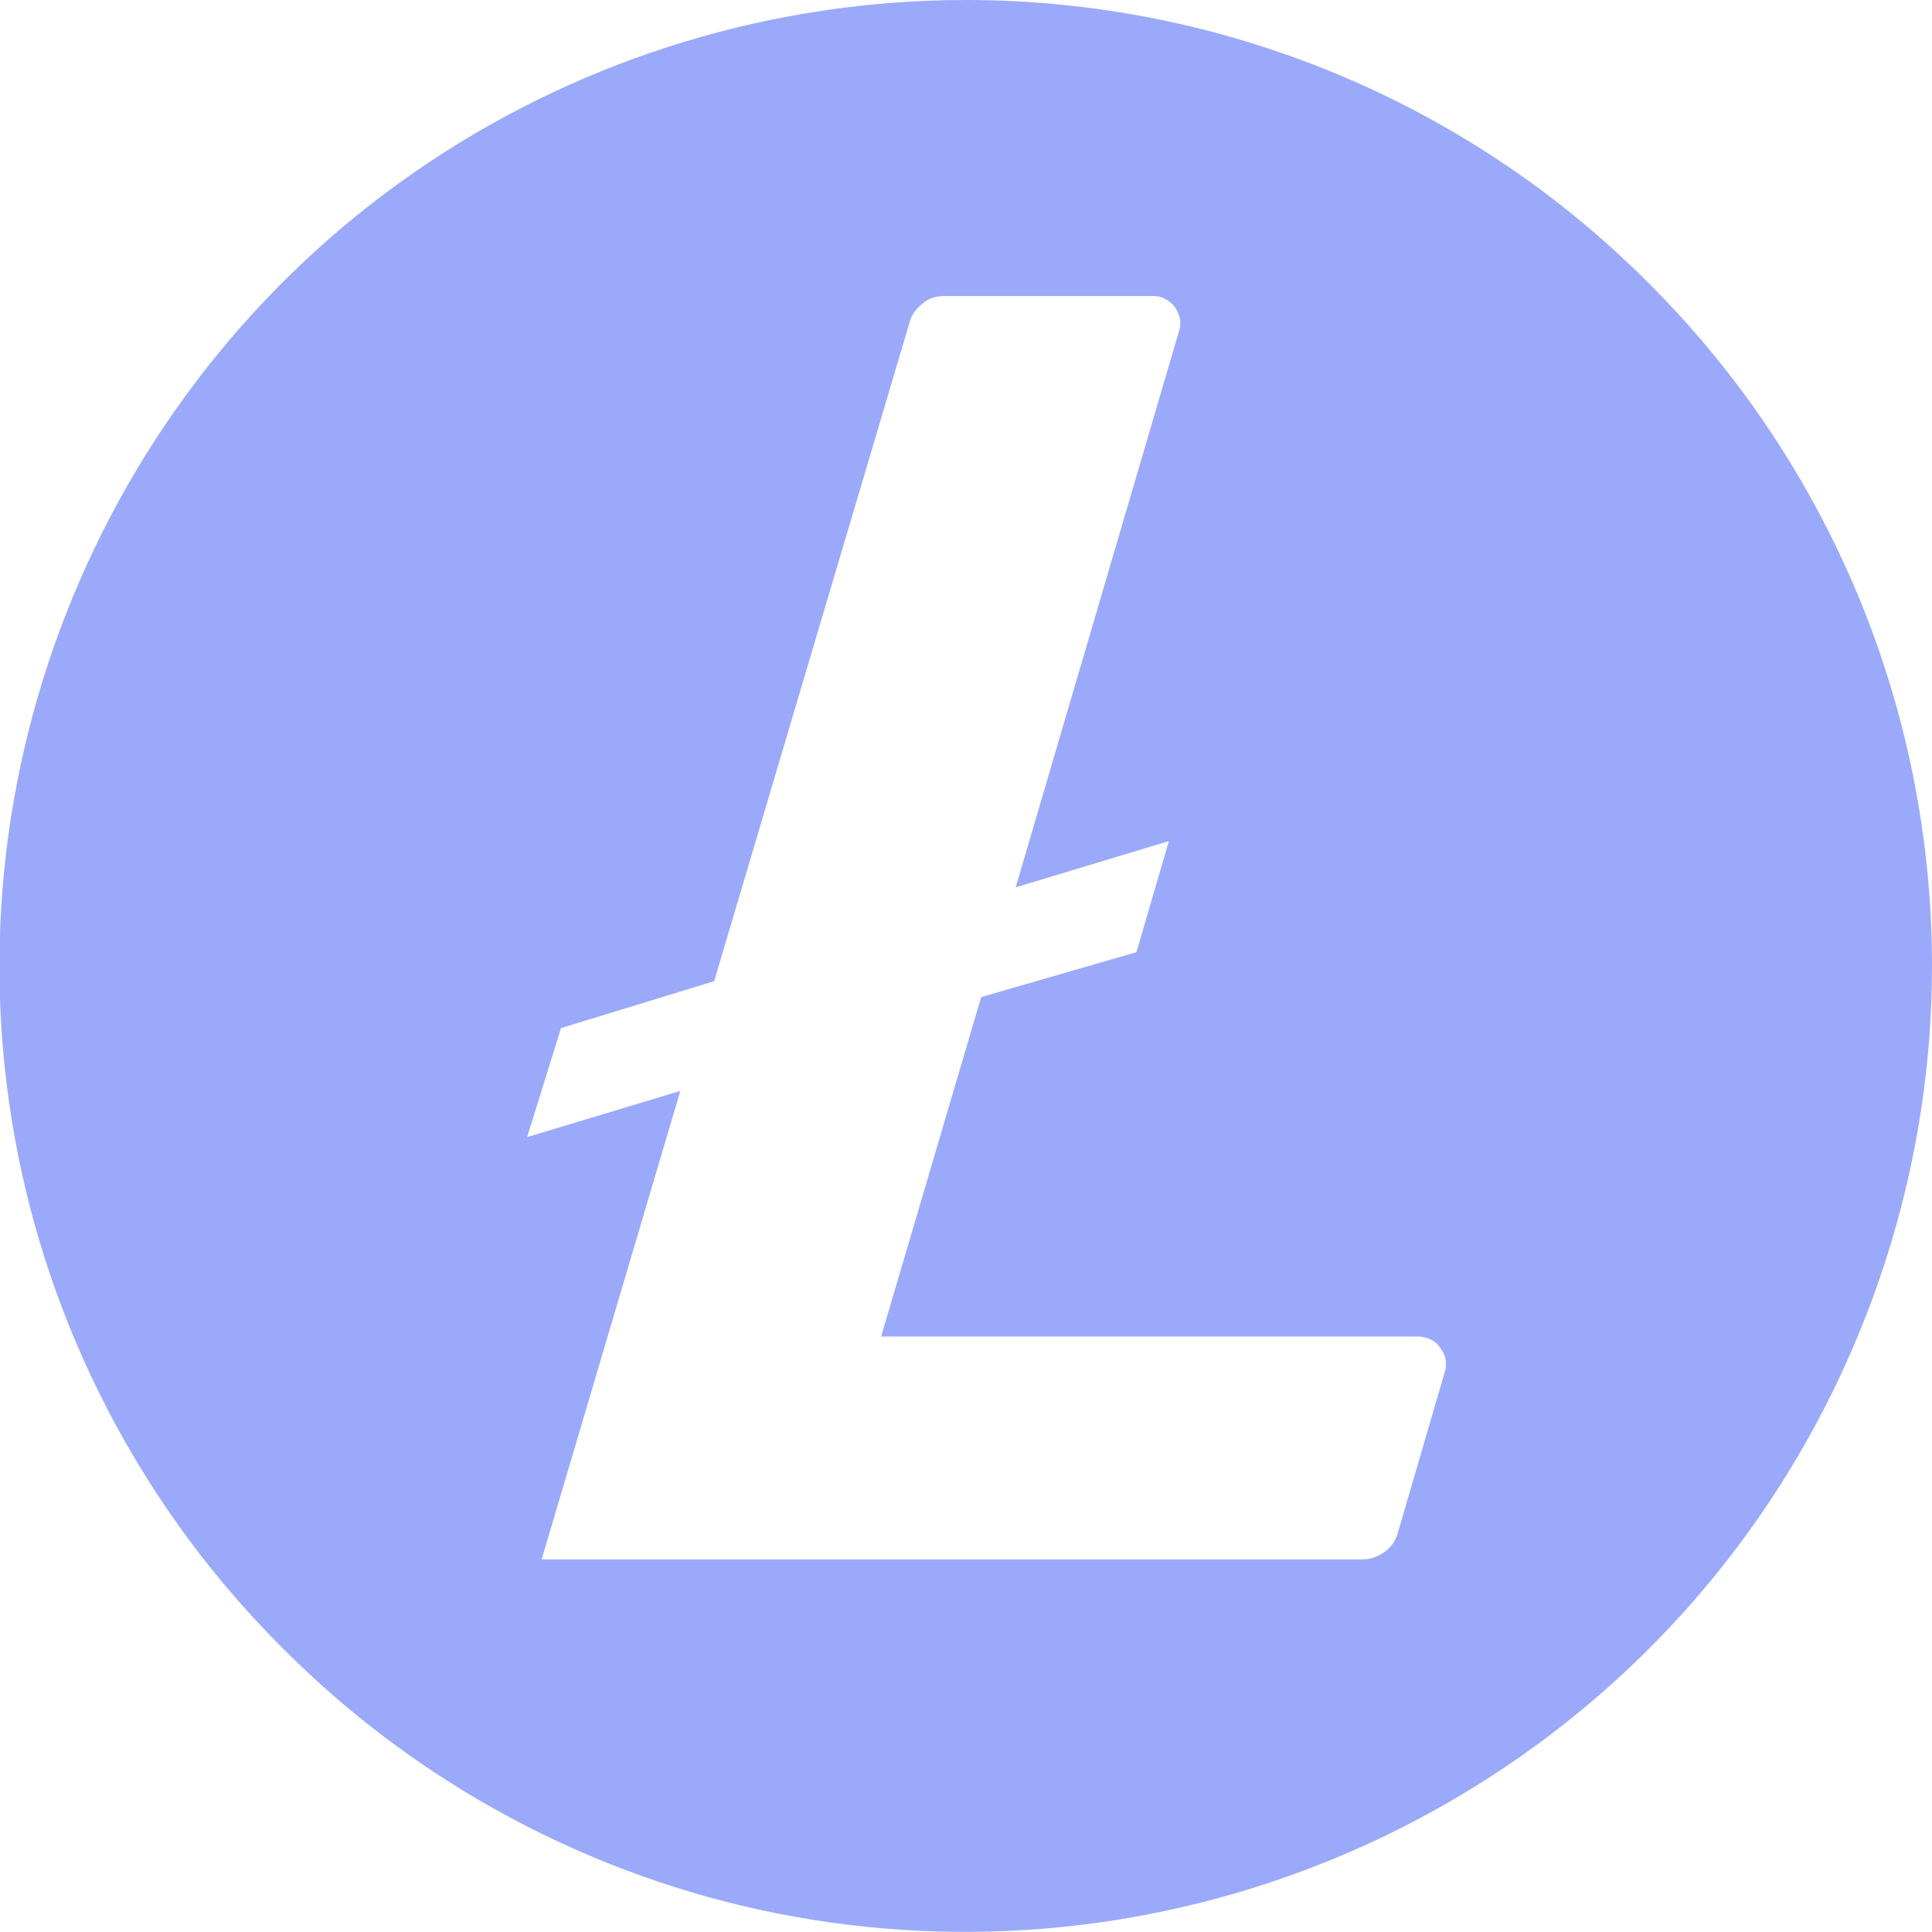 <svg width="28" height="28" viewBox="0 0 28 28" fill="none" xmlns="http://www.w3.org/2000/svg" xmlns:xlink="http://www.w3.org/1999/xlink">
	<desc>
			Created with Pixso.
	</desc>
	<defs>
		<clipPath id="clip177_11">
			<rect id="simple-icons:litecoin" width="28" height="28" fill="white" fill-opacity="0"/>
		</clipPath>
	</defs>
	<rect id="simple-icons:litecoin" width="28" height="28" fill="#FFFFFF" fill-opacity="0"/>
	<g clip-path="url(#clip177_11)">
		<path id="Vector" d="M14 0C11.23 0 8.52 0.82 6.22 2.35C3.91 3.89 2.12 6.08 1.06 8.64C0 11.2 -0.28 14.01 0.26 16.73C0.8 19.44 2.14 21.94 4.1 23.89C6.05 25.85 8.55 27.19 11.26 27.73C13.98 28.27 16.79 27.99 19.35 26.93C21.91 25.87 24.1 24.08 25.64 21.77C27.17 19.47 28 16.76 28 14C28 10.28 26.52 6.72 23.89 4.1C21.27 1.47 17.71 0 14 0ZM13.69 4.29L16.7 4.29C16.77 4.29 16.83 4.3 16.88 4.33C16.94 4.36 16.99 4.4 17.02 4.44C17.06 4.49 17.08 4.55 17.1 4.61C17.11 4.67 17.11 4.73 17.09 4.79L14.72 12.86L16.94 12.19L16.47 13.8L14.22 14.45L12.77 19.37L20.56 19.37C20.62 19.37 20.68 19.39 20.73 19.41C20.79 19.44 20.84 19.48 20.87 19.53C20.91 19.58 20.94 19.64 20.95 19.7C20.96 19.76 20.96 19.82 20.94 19.88L20.26 22.21C20.23 22.33 20.16 22.42 20.07 22.49C19.97 22.56 19.86 22.6 19.75 22.6L7.85 22.6L9.86 15.81L7.64 16.48L8.13 14.9L10.35 14.22L13.18 4.68C13.21 4.56 13.28 4.47 13.37 4.4C13.46 4.32 13.57 4.29 13.69 4.29L13.69 4.29Z" fill="#9BA9FB" fill-opacity="1" fill-rule="evenodd"/>
	</g>
</svg>
